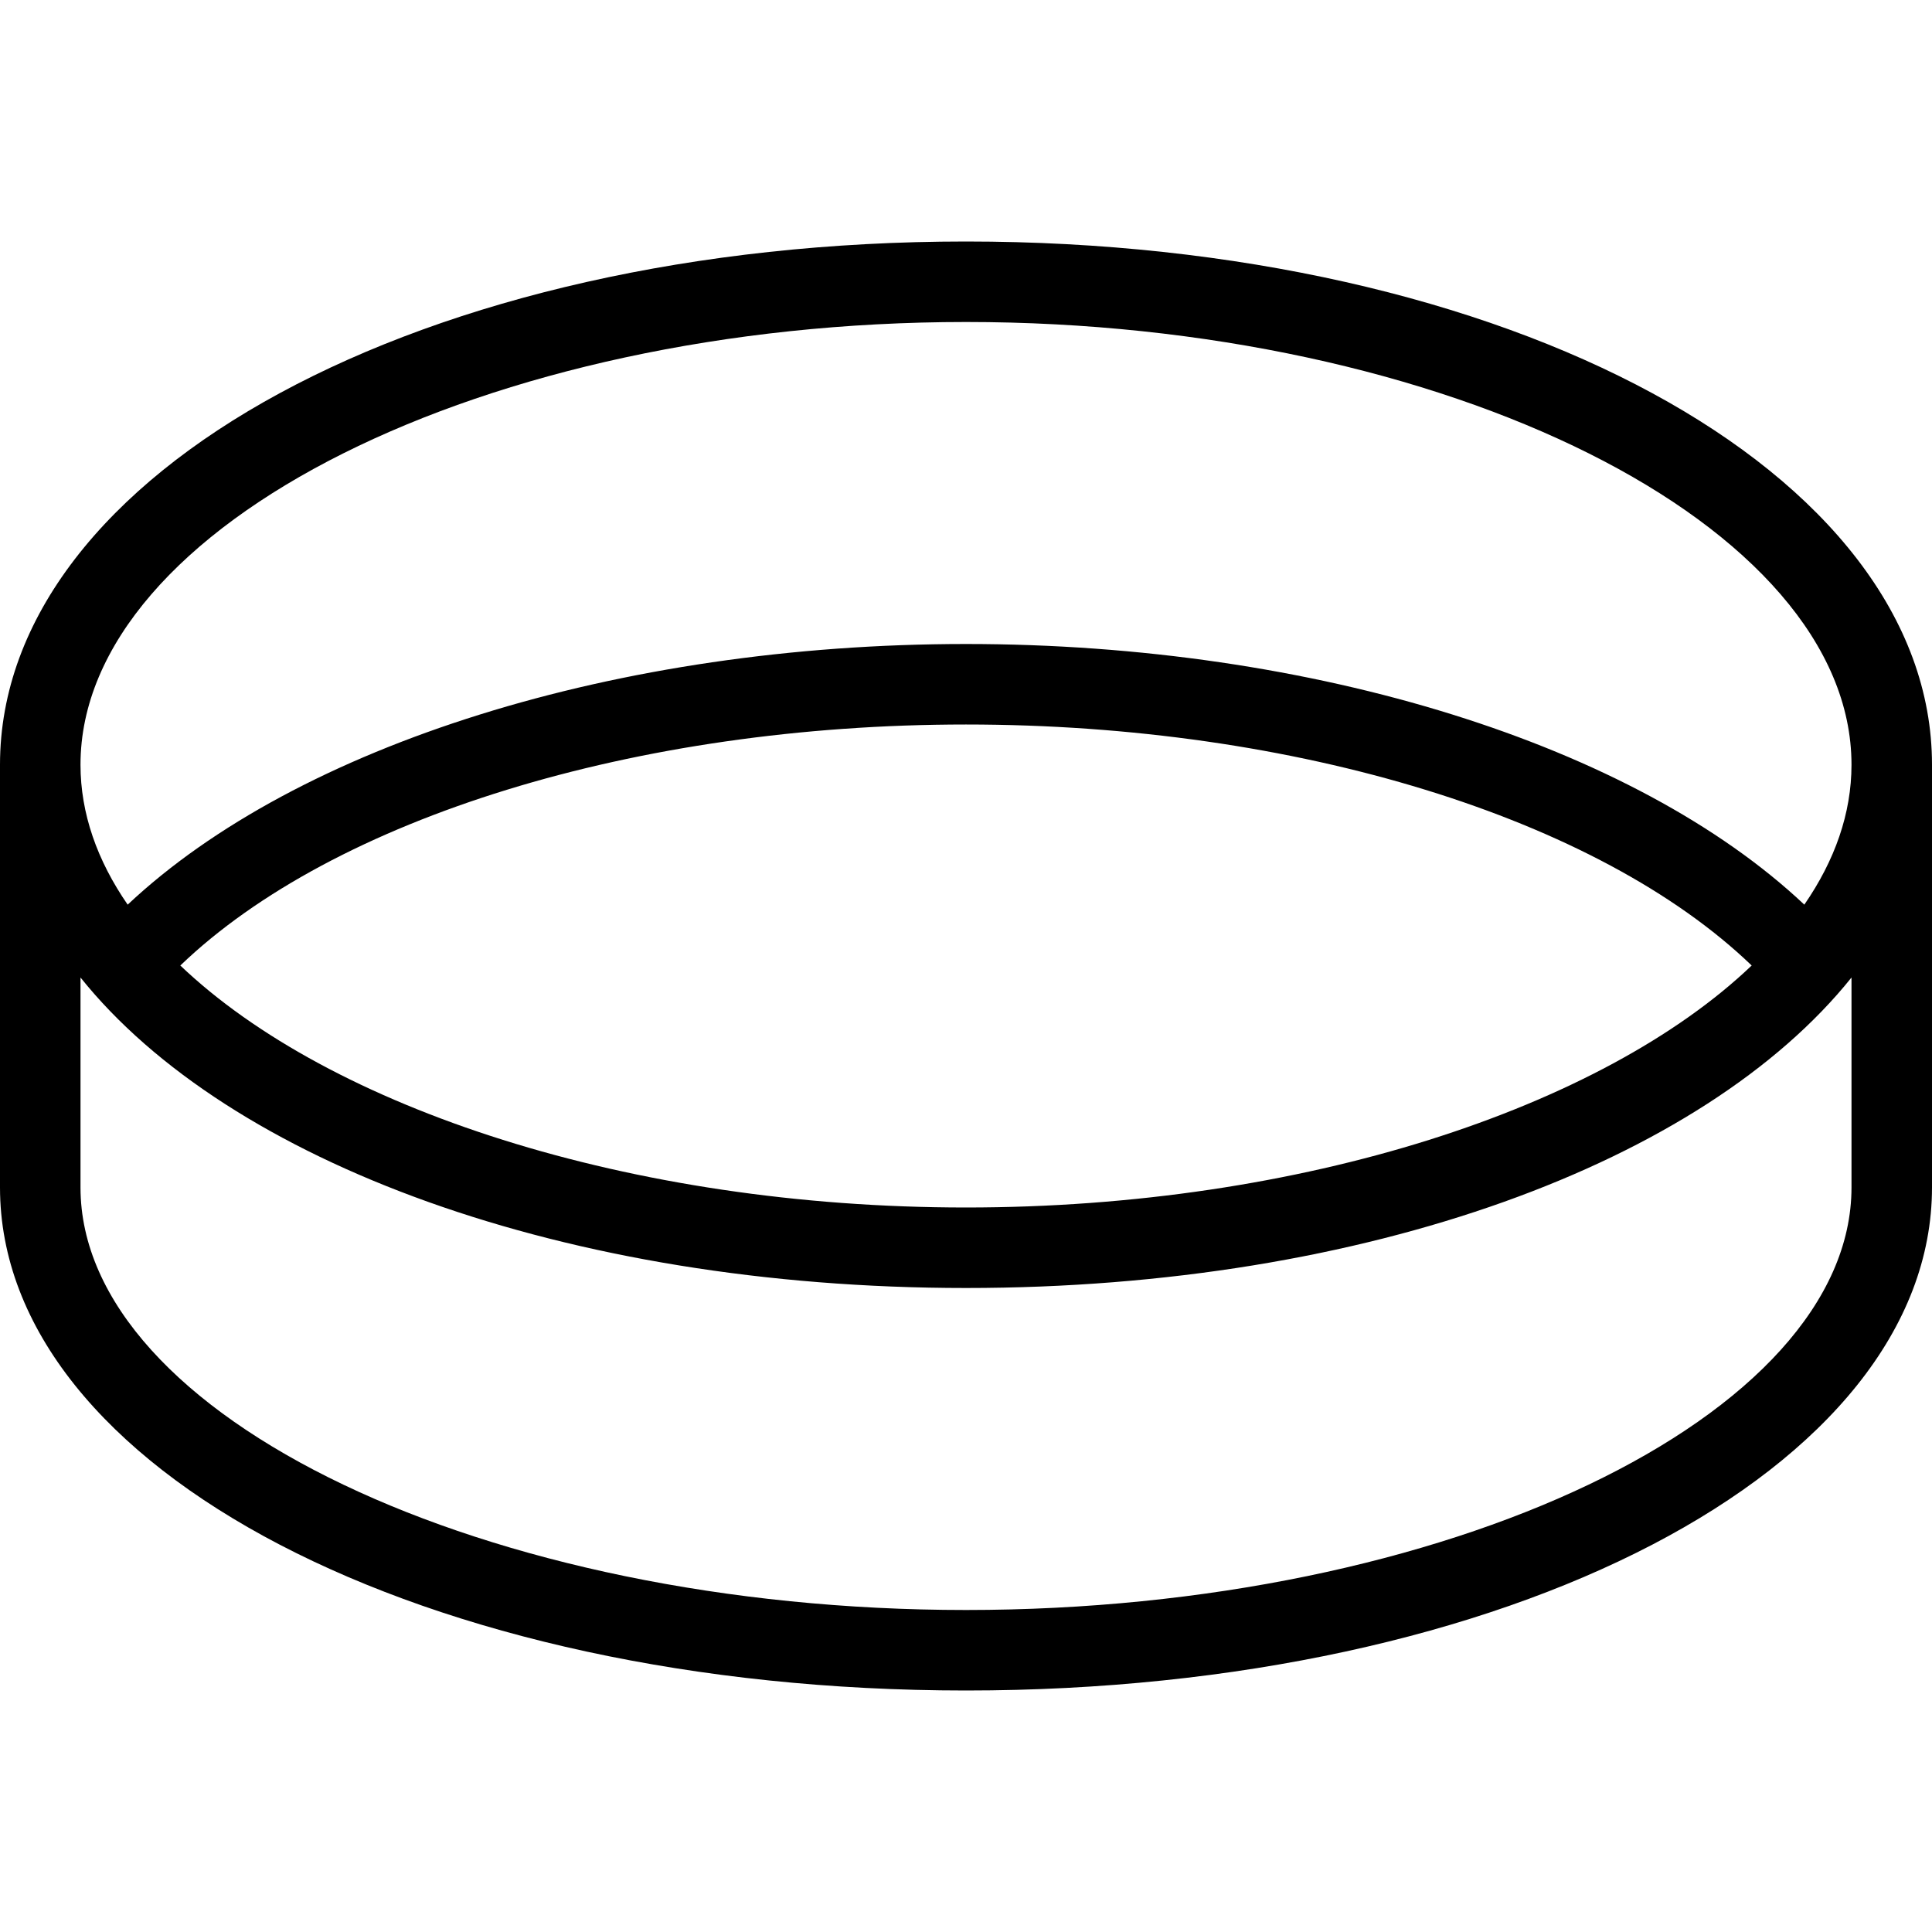 <?xml version="1.0" encoding="UTF-8"?>
<svg xmlns="http://www.w3.org/2000/svg" id="Layer_1" data-name="Layer 1" viewBox="0 0 24 24">
  <path d="m24,9.5c0-3.645-5.271-6.5-12-6.5S0,5.855,0,9.5v5.25c0,3.505,5.271,6.25,12,6.25s12-2.745,12-6.25v-5.227h0c0-.008,0-.015,0-.023Zm-12-5.5c5.963,0,11,2.519,11,5.5,0,.604-.207,1.189-.586,1.738-2.106-1.984-6.09-3.238-10.414-3.238s-8.307,1.257-10.414,3.238c-.379-.549-.586-1.134-.586-1.738,0-2.981,5.037-5.5,11-5.5Zm9.76,7.994c-1.853,1.768-5.579,3.006-9.76,3.006s-7.906-1.238-9.76-3.006c1.906-1.83,5.66-2.994,9.76-2.994s7.855,1.162,9.76,2.994Zm1.24,2.756c0,2.846-5.037,5.25-11,5.25S1,17.596,1,14.75v-2.607c1.836,2.292,6.018,3.857,11,3.857s9.164-1.565,11-3.857v2.607Z"/>
</svg>
